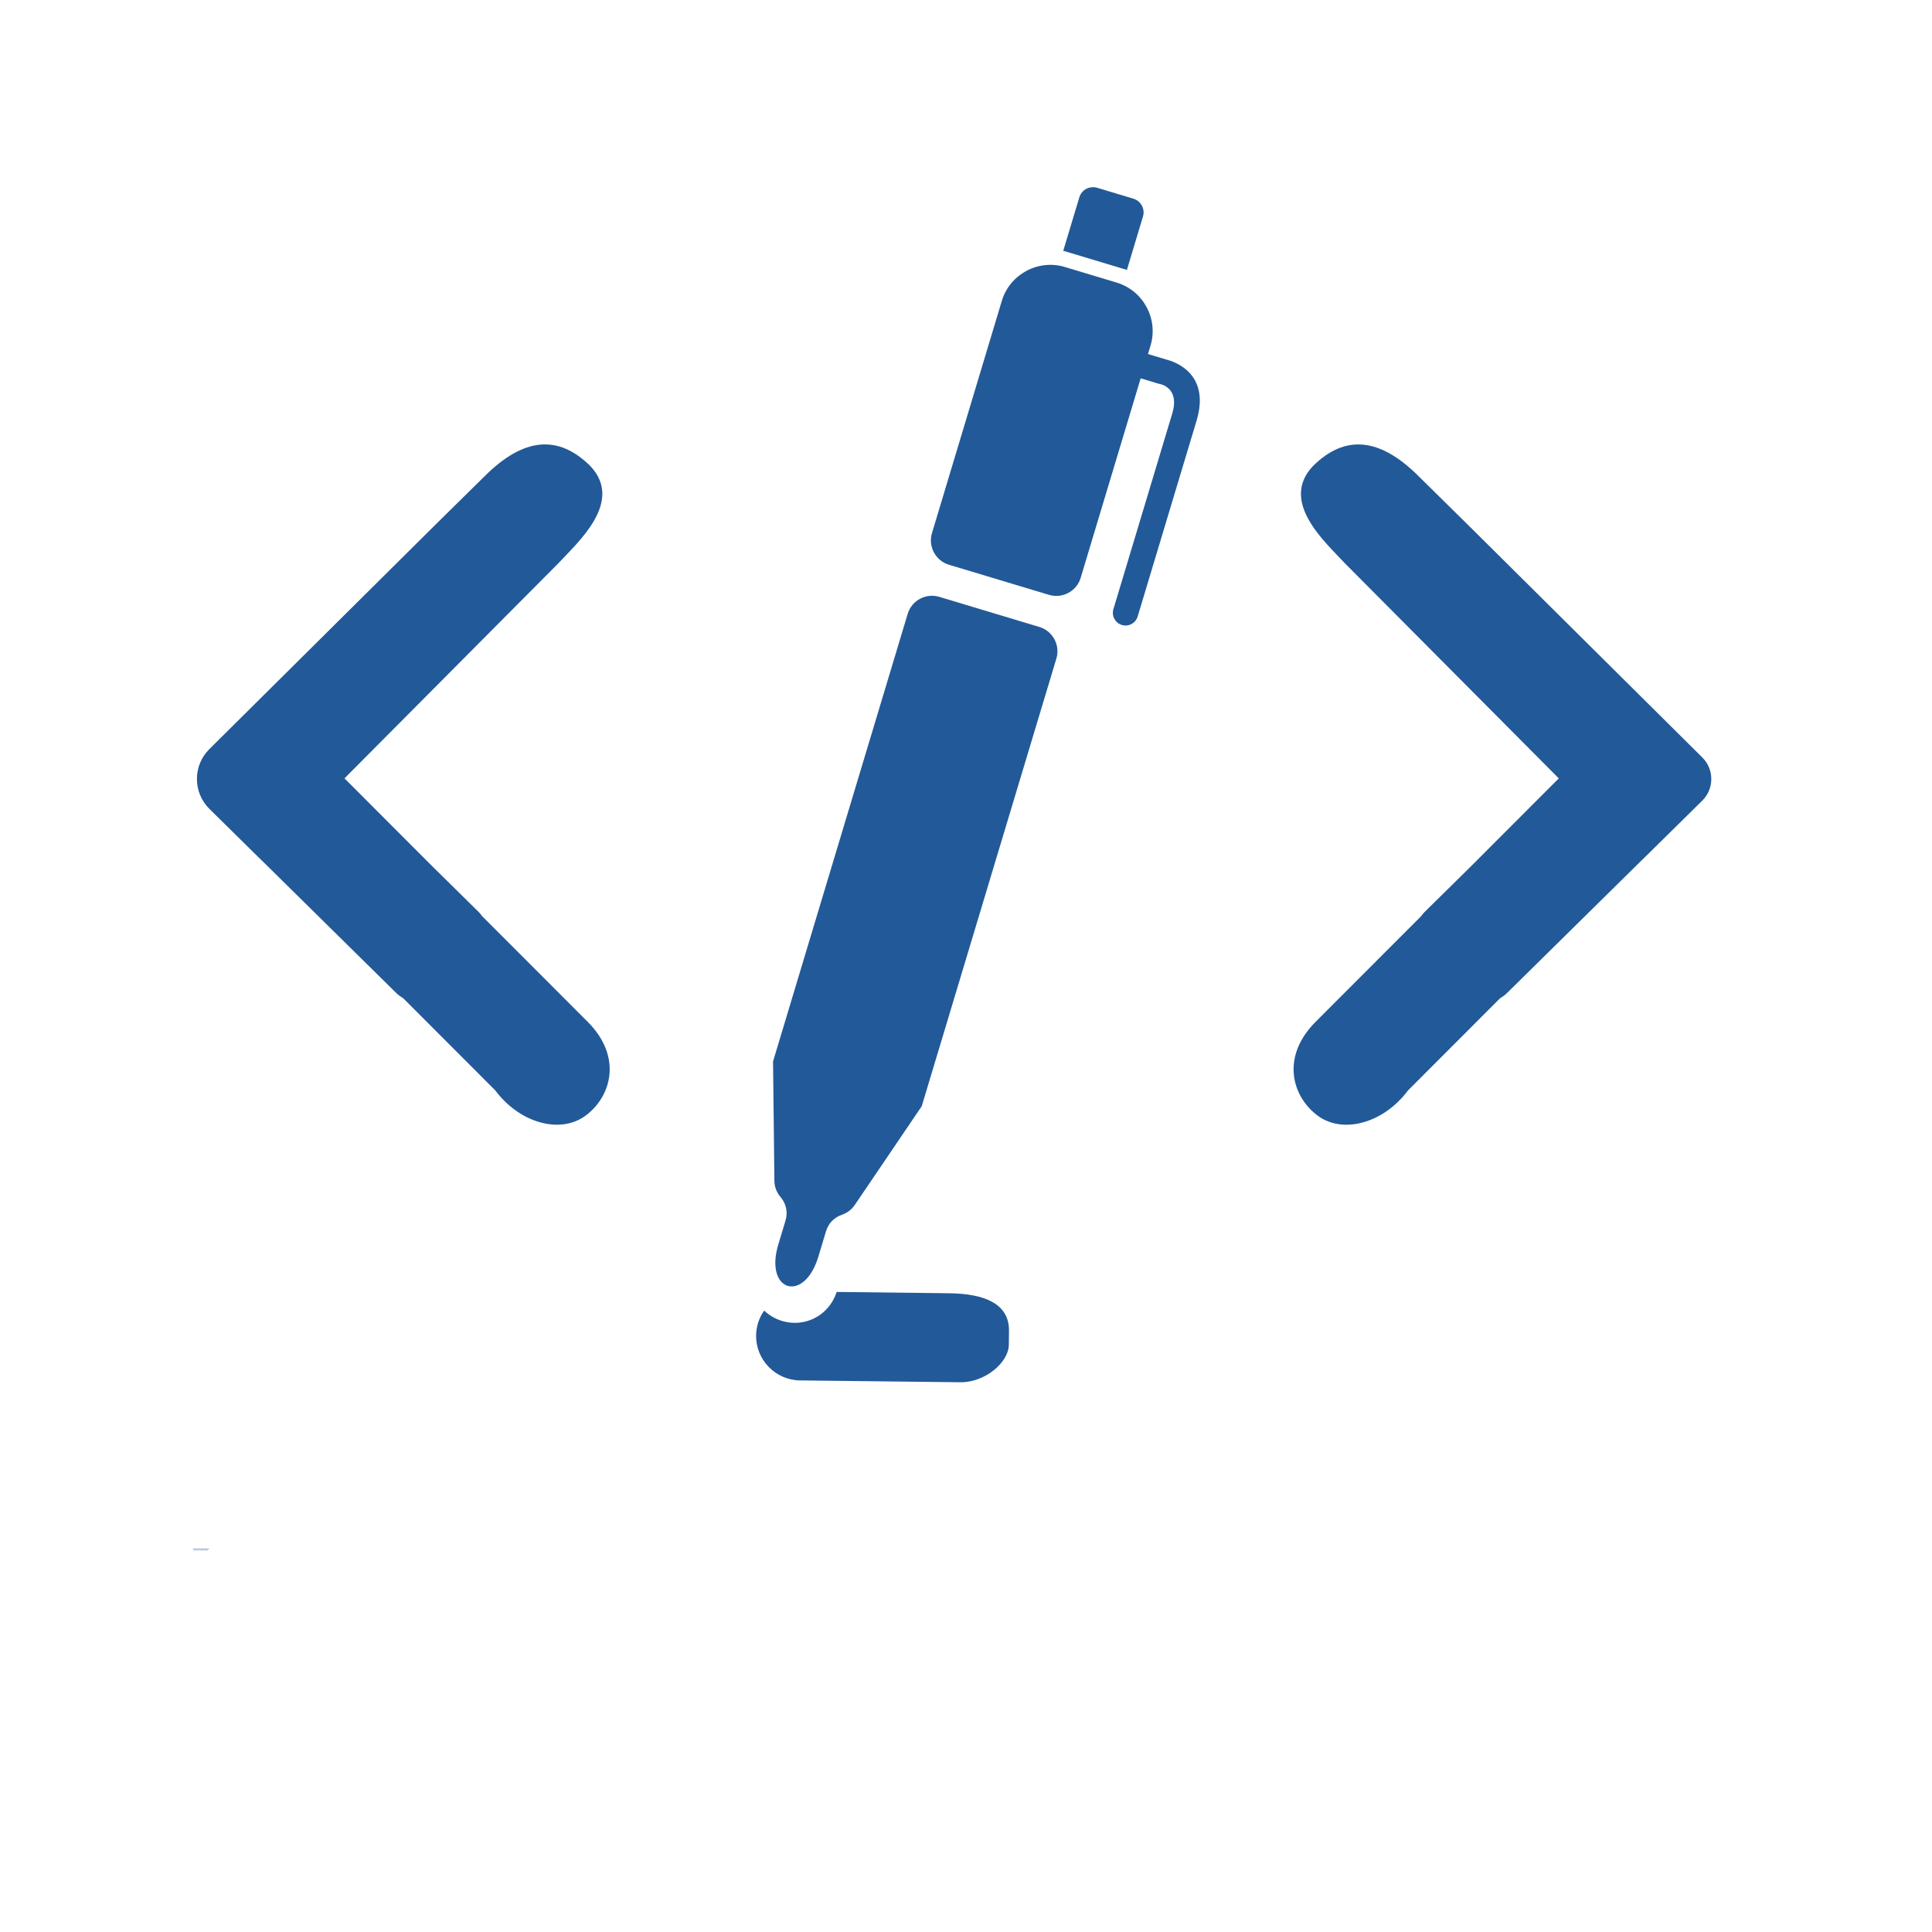 <svg id="SvgjsSvg1001" width="288" height="288" xmlns="http://www.w3.org/2000/svg" version="1.1" xmlns:xlink="http://www.w3.org/1999/xlink" xmlns:svgjs="http://svgjs.com/svgjs"><defs id="SvgjsDefs1002"></defs><g id="SvgjsG1008" transform="matrix(1,0,0,1,0,0)"><svg xmlns="http://www.w3.org/2000/svg" xmlns:xlink="http://www.w3.org/1999/xlink" width="288" height="288" viewBox="0 0 700 700"><defs><symbol id="b" overflow="visible"><path d="m0.203-0.172h-0.016c0-0.008-0.008-0.016-0.016-0.016-0.023 0-0.039 0.012-0.047 0.031-0.012 0.012-0.016 0.027-0.016 0.047v0.109h-0.078v-0.234h0.078v0.047c0.008-0.02 0.02-0.035 0.031-0.047 0.008-0.008 0.023-0.016 0.047-0.016h0.016z" fill="#225998" class="color000 svgShape"></path></symbol><symbol id="k" overflow="visible"><path d="m0.234-0.234v0.062h-0.047c0-0.008-0.012-0.016-0.031-0.016-0.012 0-0.027 0.012-0.047 0.031-0.012 0.012-0.016 0.027-0.016 0.047 0 0.012 0.004 0.027 0.016 0.047 0.02 0.012 0.035 0.016 0.047 0.016h0.047c0.008-0.008 0.02-0.016 0.031-0.016v0.062h-0.047-0.031c-0.043 0-0.078-0.008-0.109-0.031-0.023-0.02-0.031-0.047-0.031-0.078 0-0.039 0.008-0.07 0.031-0.094 0.031-0.031 0.066-0.047 0.109-0.047 0.008 0 0.02 0.008 0.031 0.016h0.047z" fill="#225998" class="color000 svgShape"></path></symbol><symbol id="c" overflow="visible"><path d="m0.266-0.125v0.031h-0.172c0 0.023 0.004 0.039 0.016 0.047h0.047 0.047c0.02-0.008 0.039-0.02 0.062-0.031v0.062c-0.023 0.012-0.043 0.016-0.062 0.016h-0.047c-0.043 0-0.078-0.008-0.109-0.031-0.023-0.02-0.031-0.047-0.031-0.078 0-0.039 0.008-0.07 0.031-0.094 0.031-0.031 0.062-0.047 0.094-0.047 0.039 0 0.07 0.016 0.094 0.047 0.02 0.023 0.031 0.047 0.031 0.078zm-0.078-0.016c0-0.02-0.008-0.031-0.016-0.031 0-0.008-0.012-0.016-0.031-0.016-0.012 0-0.023 0.008-0.031 0.016-0.012 0-0.016 0.012-0.016 0.031z" fill="#225998" class="color000 svgShape"></path></symbol><symbol id="d" overflow="visible"><path d="m0.141-0.109c-0.012 0-0.023 0.008-0.031 0.016-0.012 0-0.016 0.008-0.016 0.016v0.031h0.031c0.02 0 0.035-0.004 0.047-0.016 0.008-0.008 0.016-0.02 0.016-0.031v-0.016zm0.109-0.031v0.141h-0.062v-0.031c-0.012 0.012-0.027 0.023-0.047 0.031h-0.047c-0.023 0-0.043-0.004-0.062-0.016-0.012-0.008-0.016-0.031-0.016-0.062 0-0.02 0.008-0.035 0.031-0.047 0.02-0.008 0.051-0.016 0.094-0.016h0.047v-0.016c0-0.008-0.008-0.016-0.016-0.016-0.012-0.008-0.027-0.016-0.047-0.016h-0.062c-0.012 0-0.016 0.008-0.016 0.016v-0.062h0.031c0.02-0.008 0.039-0.016 0.062-0.016 0.039 0 0.066 0.012 0.078 0.031 0.02 0.023 0.031 0.047 0.031 0.078z" fill="#225998" class="color000 svgShape"></path></symbol><symbol id="e" overflow="visible"><path d="m0.125-0.297v0.062h0.062v0.047h-0.062v0.109 0.031h0.016 0.047v0.047h-0.062c-0.031 0-0.055-0.004-0.062-0.016-0.012-0.02-0.016-0.039-0.016-0.062v-0.109h-0.047v-0.047h0.047v-0.062z" fill="#225998" class="color000 svgShape"></path></symbol><symbol id="f" overflow="visible"><path d="m0.188-0.203v-0.125h0.078v0.328h-0.078v-0.031c0 0.012-0.012 0.023-0.031 0.031h-0.031c-0.031 0-0.059-0.008-0.078-0.031-0.023-0.02-0.031-0.047-0.031-0.078 0-0.039 0.008-0.07 0.031-0.094 0.02-0.031 0.047-0.047 0.078-0.047 0.008 0 0.02 0.008 0.031 0.016 0.02 0.012 0.031 0.023 0.031 0.031zm-0.047 0.156c0.02 0 0.031-0.004 0.031-0.016 0.008-0.008 0.016-0.023 0.016-0.047 0-0.02-0.008-0.035-0.016-0.047 0-0.02-0.012-0.031-0.031-0.031-0.012 0-0.023 0.012-0.031 0.031-0.012 0.012-0.016 0.027-0.016 0.047 0 0.023 0.004 0.039 0.016 0.047 0.008 0.012 0.02 0.016 0.031 0.016z" fill="#225998" class="color000 svgShape"></path></symbol><symbol id="g" overflow="visible"><path d="m0.156-0.047c0.02 0 0.031-0.004 0.031-0.016 0.008-0.008 0.016-0.023 0.016-0.047 0-0.02-0.008-0.035-0.016-0.047 0-0.02-0.012-0.031-0.031-0.031-0.012 0-0.023 0.012-0.031 0.031-0.012 0.012-0.016 0.027-0.016 0.047 0 0.012 0.004 0.027 0.016 0.047 0.008 0.012 0.02 0.016 0.031 0.016zm-0.047-0.156 0.031-0.031c0.02-0.008 0.035-0.016 0.047-0.016 0.031 0 0.055 0.016 0.078 0.047 0.02 0.023 0.031 0.055 0.031 0.094 0 0.031-0.012 0.059-0.031 0.078-0.023 0.023-0.047 0.031-0.078 0.031h-0.047c-0.012-0.008-0.023-0.02-0.031-0.031v0.031h-0.078v-0.328h0.078z" fill="#225998" class="color000 svgShape"></path></symbol><symbol id="h" overflow="visible"><path d="m0-0.234h0.078l0.062 0.156 0.047-0.156h0.094l-0.109 0.25c-0.012 0.031-0.023 0.051-0.031 0.062-0.012 0.008-0.027 0.016-0.047 0.016h-0.047v-0.047h0.016c0.02 0 0.031-0.008 0.031-0.016 0 0 0.004-0.008 0.016-0.016v-0.016z" fill="#225998" class="color000 svgShape"></path></symbol><symbol id="i" overflow="visible"><path d="m0.109-0.031v0.125h-0.078v-0.328h0.078v0.031l0.031-0.031c0.02-0.008 0.035-0.016 0.047-0.016 0.031 0 0.055 0.016 0.078 0.047 0.02 0.023 0.031 0.055 0.031 0.094 0 0.031-0.012 0.059-0.031 0.078-0.023 0.023-0.047 0.031-0.078 0.031h-0.047c-0.012-0.008-0.023-0.02-0.031-0.031zm0.047-0.156c-0.012 0-0.023 0.012-0.031 0.031-0.012 0.012-0.016 0.027-0.016 0.047 0 0.012 0.004 0.027 0.016 0.047 0.008 0.012 0.02 0.016 0.031 0.016 0.02 0 0.031-0.004 0.031-0.016 0.008-0.008 0.016-0.023 0.016-0.047 0-0.02-0.008-0.035-0.016-0.047 0-0.02-0.012-0.031-0.031-0.031z" fill="#225998" class="color000 svgShape"></path></symbol><symbol id="j" overflow="visible"><path d="m0.141-0.188c-0.012 0-0.023 0.008-0.031 0.016-0.012 0.012-0.016 0.031-0.016 0.062 0 0.023 0.004 0.039 0.016 0.047 0.008 0.012 0.02 0.016 0.031 0.016 0.02 0 0.035-0.004 0.047-0.016 0.008-0.008 0.016-0.023 0.016-0.047 0-0.031-0.008-0.051-0.016-0.062-0.012-0.008-0.027-0.016-0.047-0.016zm0-0.062c0.039 0 0.07 0.016 0.094 0.047 0.031 0.023 0.047 0.055 0.047 0.094 0 0.031-0.016 0.059-0.047 0.078-0.023 0.023-0.055 0.031-0.094 0.031-0.031 0-0.062-0.008-0.094-0.031-0.023-0.02-0.031-0.047-0.031-0.078 0-0.039 0.008-0.07 0.031-0.094 0.031-0.031 0.062-0.047 0.094-0.047z" fill="#225998" class="color000 svgShape"></path></symbol><symbol id="a" overflow="visible"><path d="m0.297-0.016c-0.023 0.012-0.043 0.016-0.062 0.016h-0.047c-0.055 0-0.094-0.008-0.125-0.031-0.031-0.031-0.047-0.07-0.047-0.125 0-0.051 0.016-0.094 0.047-0.125s0.07-0.047 0.125-0.047c0.02 0 0.035 0.008 0.047 0.016 0.02 0 0.039 0.008 0.062 0.016v0.062c-0.023-0.008-0.043-0.016-0.062-0.016-0.012-0.008-0.027-0.016-0.047-0.016-0.023 0-0.043 0.012-0.062 0.031-0.012 0.023-0.016 0.047-0.016 0.078s0.004 0.059 0.016 0.078c0.02 0.023 0.039 0.031 0.062 0.031h0.047c0.02-0.008 0.039-0.02 0.062-0.031z" fill="#225998" class="color000 svgShape"></path></symbol><symbol id="l" overflow="visible"><path d="m0.281-0.141v0.141h-0.094v-0.109-0.031-0.031h-0.016c0-0.008-0.008-0.016-0.016-0.016-0.012 0-0.023 0.012-0.031 0.031-0.012 0.012-0.016 0.027-0.016 0.047v0.109h-0.078v-0.234h0.078v0.031l0.031-0.031c0.02-0.008 0.035-0.016 0.047-0.016 0.031 0 0.051 0.012 0.062 0.031 0.02 0.023 0.031 0.047 0.031 0.078z" fill="#225998" class="color000 svgShape"></path></symbol><symbol id="m" overflow="visible"><path d="m0.219-0.234v0.062c-0.023-0.008-0.043-0.016-0.062-0.016h-0.031-0.031v0.016 0.031h0.031 0.016c0.031 0 0.051 0.008 0.062 0.016 0.02 0.012 0.031 0.031 0.031 0.062 0 0.023-0.012 0.039-0.031 0.047-0.012 0.012-0.039 0.016-0.078 0.016h-0.062-0.031v-0.062c0.008 0.012 0.02 0.016 0.031 0.016h0.062 0.016c0.008 0 0.016-0.004 0.016-0.016 0-0.008-0.008-0.016-0.016-0.016 0-0.008-0.008-0.016-0.016-0.016h-0.016c-0.031 0-0.059-0.004-0.078-0.016-0.012-0.02-0.016-0.039-0.016-0.062 0-0.02 0.008-0.035 0.031-0.047 0.02-0.02 0.047-0.031 0.078-0.031 0.008 0 0.02 0.008 0.031 0.016h0.062z" fill="#225998" class="color000 svgShape"></path></symbol><symbol id="n" overflow="visible"><path d="m0.188-0.328v0.047h-0.047s-0.008 0.008-0.016 0.016v0.016 0.016h0.062v0.047h-0.062v0.188h-0.078v-0.188h-0.047v-0.047h0.047v-0.016c0-0.031 0.004-0.051 0.016-0.062 0.02-0.008 0.047-0.016 0.078-0.016z" fill="#225998" class="color000 svgShape"></path></symbol><symbol id="o" overflow="visible"><path d="m0.25-0.188c0.008-0.02 0.02-0.035 0.031-0.047 0.02-0.008 0.035-0.016 0.047-0.016 0.031 0 0.051 0.012 0.062 0.031 0.02 0.023 0.031 0.047 0.031 0.078v0.141h-0.078v-0.125-0.016c0-0.008-0.008-0.02-0.016-0.031 0-0.008-0.008-0.016-0.016-0.016-0.012 0-0.023 0.012-0.031 0.031-0.012 0.012-0.016 0.027-0.016 0.047v0.109h-0.078v-0.125c0-0.02-0.008-0.035-0.016-0.047 0-0.008-0.008-0.016-0.016-0.016-0.012 0-0.023 0.012-0.031 0.031-0.012 0.012-0.016 0.027-0.016 0.047v0.109h-0.078v-0.234h0.078v0.031l0.031-0.031c0.008-0.008 0.023-0.016 0.047-0.016 0.008 0 0.02 0.008 0.031 0.016 0.02 0.012 0.031 0.027 0.031 0.047z" fill="#225998" class="color000 svgShape"></path></symbol><symbol id="p" overflow="visible"><path d="m0.281-0.141v0.141h-0.094v-0.109-0.031-0.031h-0.016c0-0.008-0.008-0.016-0.016-0.016-0.012 0-0.023 0.012-0.031 0.031-0.012 0.012-0.016 0.027-0.016 0.047v0.109h-0.078v-0.328h0.078v0.125l0.031-0.031c0.02-0.008 0.035-0.016 0.047-0.016 0.031 0 0.051 0.012 0.062 0.031 0.02 0.023 0.031 0.047 0.031 0.078z" fill="#225998" class="color000 svgShape"></path></symbol><symbol id="q" overflow="visible"><path d="m0.047-0.312h0.078l0.125 0.219v-0.219h0.078v0.312h-0.094l-0.125-0.219v0.219h-0.062z" fill="#225998" class="color000 svgShape"></path></symbol><symbol id="r" overflow="visible"><path d="m0.031-0.094v-0.141h0.078v0.016 0.062 0.031 0.047 0.016c0.008 0 0.016 0.008 0.016 0.016h0.016c0.02 0 0.031-0.004 0.031-0.016 0.008-0.02 0.016-0.039 0.016-0.062v-0.109h0.078v0.234h-0.078v-0.031c-0.012 0.012-0.023 0.023-0.031 0.031h-0.047c-0.023 0-0.043-0.004-0.062-0.016-0.012-0.02-0.016-0.047-0.016-0.078z" fill="#225998" class="color000 svgShape"></path></symbol><symbol id="s" overflow="visible"><path d="m0.047-0.312h0.125c0.039 0 0.07 0.012 0.094 0.031 0.02 0.012 0.031 0.039 0.031 0.078 0 0.031-0.012 0.059-0.031 0.078-0.023 0.012-0.055 0.016-0.094 0.016h-0.047v0.109h-0.078zm0.078 0.062v0.078h0.047 0.031c0.008-0.008 0.016-0.02 0.016-0.031 0-0.02-0.008-0.031-0.016-0.031-0.012-0.008-0.023-0.016-0.031-0.016z" fill="#225998" class="color000 svgShape"></path></symbol><symbol id="t" overflow="visible"><path d="m0.031-0.234h0.078v0.234c0 0.031-0.012 0.051-0.031 0.062-0.012 0.02-0.031 0.031-0.062 0.031h-0.031v-0.047h0.016c0.008 0 0.016-0.008 0.016-0.016 0.008 0 0.016-0.012 0.016-0.031zm0-0.094h0.078v0.062h-0.078z" fill="#225998" class="color000 svgShape"></path></symbol></defs><path d="m174.68 331.93c-0.387-0.527-0.773-1.043-1.258-1.516l-16.879-16.629-31.73-31.773 77.488-77.918c6.918-7.519 23.926-22.27 11.535-35.289-11.469-11.305-23.992-10.512-38.312 3.801l-19.23 18.953h0.008l-80.449 79.863c-6.023 5.969-6.004 15.715 0.035 21.668l18.844 18.574 0.008-0.016 48.859 48.168c0.758 0.75 1.609 1.336 2.488 1.859l33.359 33.395c8.84 11.863 23.59 15.965 32.781 9.105 9.191-6.848 13.465-21.195 0.645-34.012zm119 146.3c4.703-1.809 8.012-5.652 9.461-10.133l40.691 0.473c13.199 0.145 21.855 3.965 21.746 13.629l-0.059 5.066c-0.07 6.359-8.66 13.656-17.516 13.551l-58.137-0.664c-8.855-0.102-16.016-7.434-15.914-16.281 0.035-3.352 1.113-6.453 2.91-9.02 4.375 4.117 10.863 5.676 16.816 3.379zm103.82-410.2 13.172 3.965c2.715 0.82 4.273 3.715 3.453 6.438l-5.824 19.359-23.062-6.934 5.824-19.367c0.82-2.723 3.715-4.273 6.438-3.453zm18.43 60.238 6.555 1.973c2.695 0.656 16.266 4.844 11.047 22.203l-21.332 70.922c-0.73 2.43-3.293 3.809-5.719 3.074-2.43-0.73-3.809-3.293-3.074-5.719l21.332-70.922c2.566-8.539-3.172-10.348-4.215-10.605-0.215-0.035-0.43-0.086-0.645-0.145l-6.59-1.98-21.746 72.309c-1.457 4.844-6.609 7.598-11.441 6.152l-36.289-10.914c-4.832-1.457-7.598-6.609-6.144-11.441l25.312-84.172c2.91-9.648 13.172-15.172 22.832-12.27l18.773 5.652c9.656 2.902 15.18 13.164 12.277 22.82l-0.93 3.066zm-75.617 87.98 36.289 10.914c4.844 1.457 7.598 6.598 6.144 11.441l-48.781 162.19-24.234 35.746c-1.164 1.723-2.801 2.945-4.625 3.566-2.902 0.992-4.961 3.117-5.84 6.047l-2.738 9.105c-5.144 17.094-19.668 12.727-14.527-4.375l2.594-8.605c0.93-3.086 0.266-6.176-1.828-8.625-1.371-1.586-2.164-3.637-2.188-5.883l-0.492-43.18 48.789-162.19c1.457-4.844 6.598-7.606 11.441-6.152zm174.6 115.69c0.387-0.527 0.785-1.043 1.258-1.516l16.879-16.629 31.73-31.773-77.488-77.918c-6.918-7.519-23.926-22.27-11.535-35.289 11.457-11.305 24.004-10.512 38.312 3.801l19.223 18.953 83.492 82.879c4.352 4.316 4.332 11.348-0.027 15.645l-21.891 21.582-0.008-0.016-48.867 48.168c-0.75 0.75-1.602 1.336-2.481 1.859l-33.359 33.395c-8.84 11.863-23.59 15.965-32.781 9.105-9.191-6.848-13.465-21.195-0.645-34.012l38.191-38.234z" fill="#225998" class="color000 svgShape"></path><use x="70" y="561.293" xlink:href="#a"></use><use x="70.316" y="561.293" xlink:href="#b"></use><use x="70.527" y="561.293" xlink:href="#c"></use><use x="70.82" y="561.293" xlink:href="#d"></use><use x="71.113" y="561.293" xlink:href="#e"></use><use x="71.316" y="561.293" xlink:href="#c"></use><use x="71.609" y="561.293" xlink:href="#f"></use><use x="72.066" y="561.293" xlink:href="#g"></use><use x="72.375" y="561.293" xlink:href="#h"></use><use x="72.809" y="561.293" xlink:href="#i"></use><use x="73.117" y="561.293" xlink:href="#j"></use><use x="73.41" y="561.293" xlink:href="#i"></use><use x="73.719" y="561.293" xlink:href="#k"></use><use x="73.977" y="561.293" xlink:href="#j"></use><use x="74.27" y="561.293" xlink:href="#b"></use><use x="74.484" y="561.293" xlink:href="#l"></use><use x="74.789" y="561.293" xlink:href="#d"></use><use x="75.082" y="561.293" xlink:href="#b"></use><use x="75.293" y="561.293" xlink:href="#e"></use><use x="75.5" y="561.293" xlink:href="#m"></use><use x="70" y="561.723" xlink:href="#n"></use><use x="70.188" y="561.723" xlink:href="#b"></use><use x="70.398" y="561.723" xlink:href="#j"></use><use x="70.695" y="561.723" xlink:href="#o"></use><use x="71.293" y="561.723" xlink:href="#e"></use><use x="71.5" y="561.723" xlink:href="#p"></use><use x="71.809" y="561.723" xlink:href="#c"></use><use x="72.25" y="561.723" xlink:href="#q"></use><use x="72.609" y="561.723" xlink:href="#j"></use><use x="72.906" y="561.723" xlink:href="#r"></use><use x="73.211" y="561.723" xlink:href="#l"></use><use x="73.668" y="561.723" xlink:href="#s"></use><use x="73.984" y="561.723" xlink:href="#b"></use><use x="74.195" y="561.723" xlink:href="#j"></use><use x="74.492" y="561.723" xlink:href="#t"></use><use x="74.641" y="561.723" xlink:href="#c"></use><use x="74.934" y="561.723" xlink:href="#k"></use><use x="75.188" y="561.723" xlink:href="#e"></use></svg></g></svg>